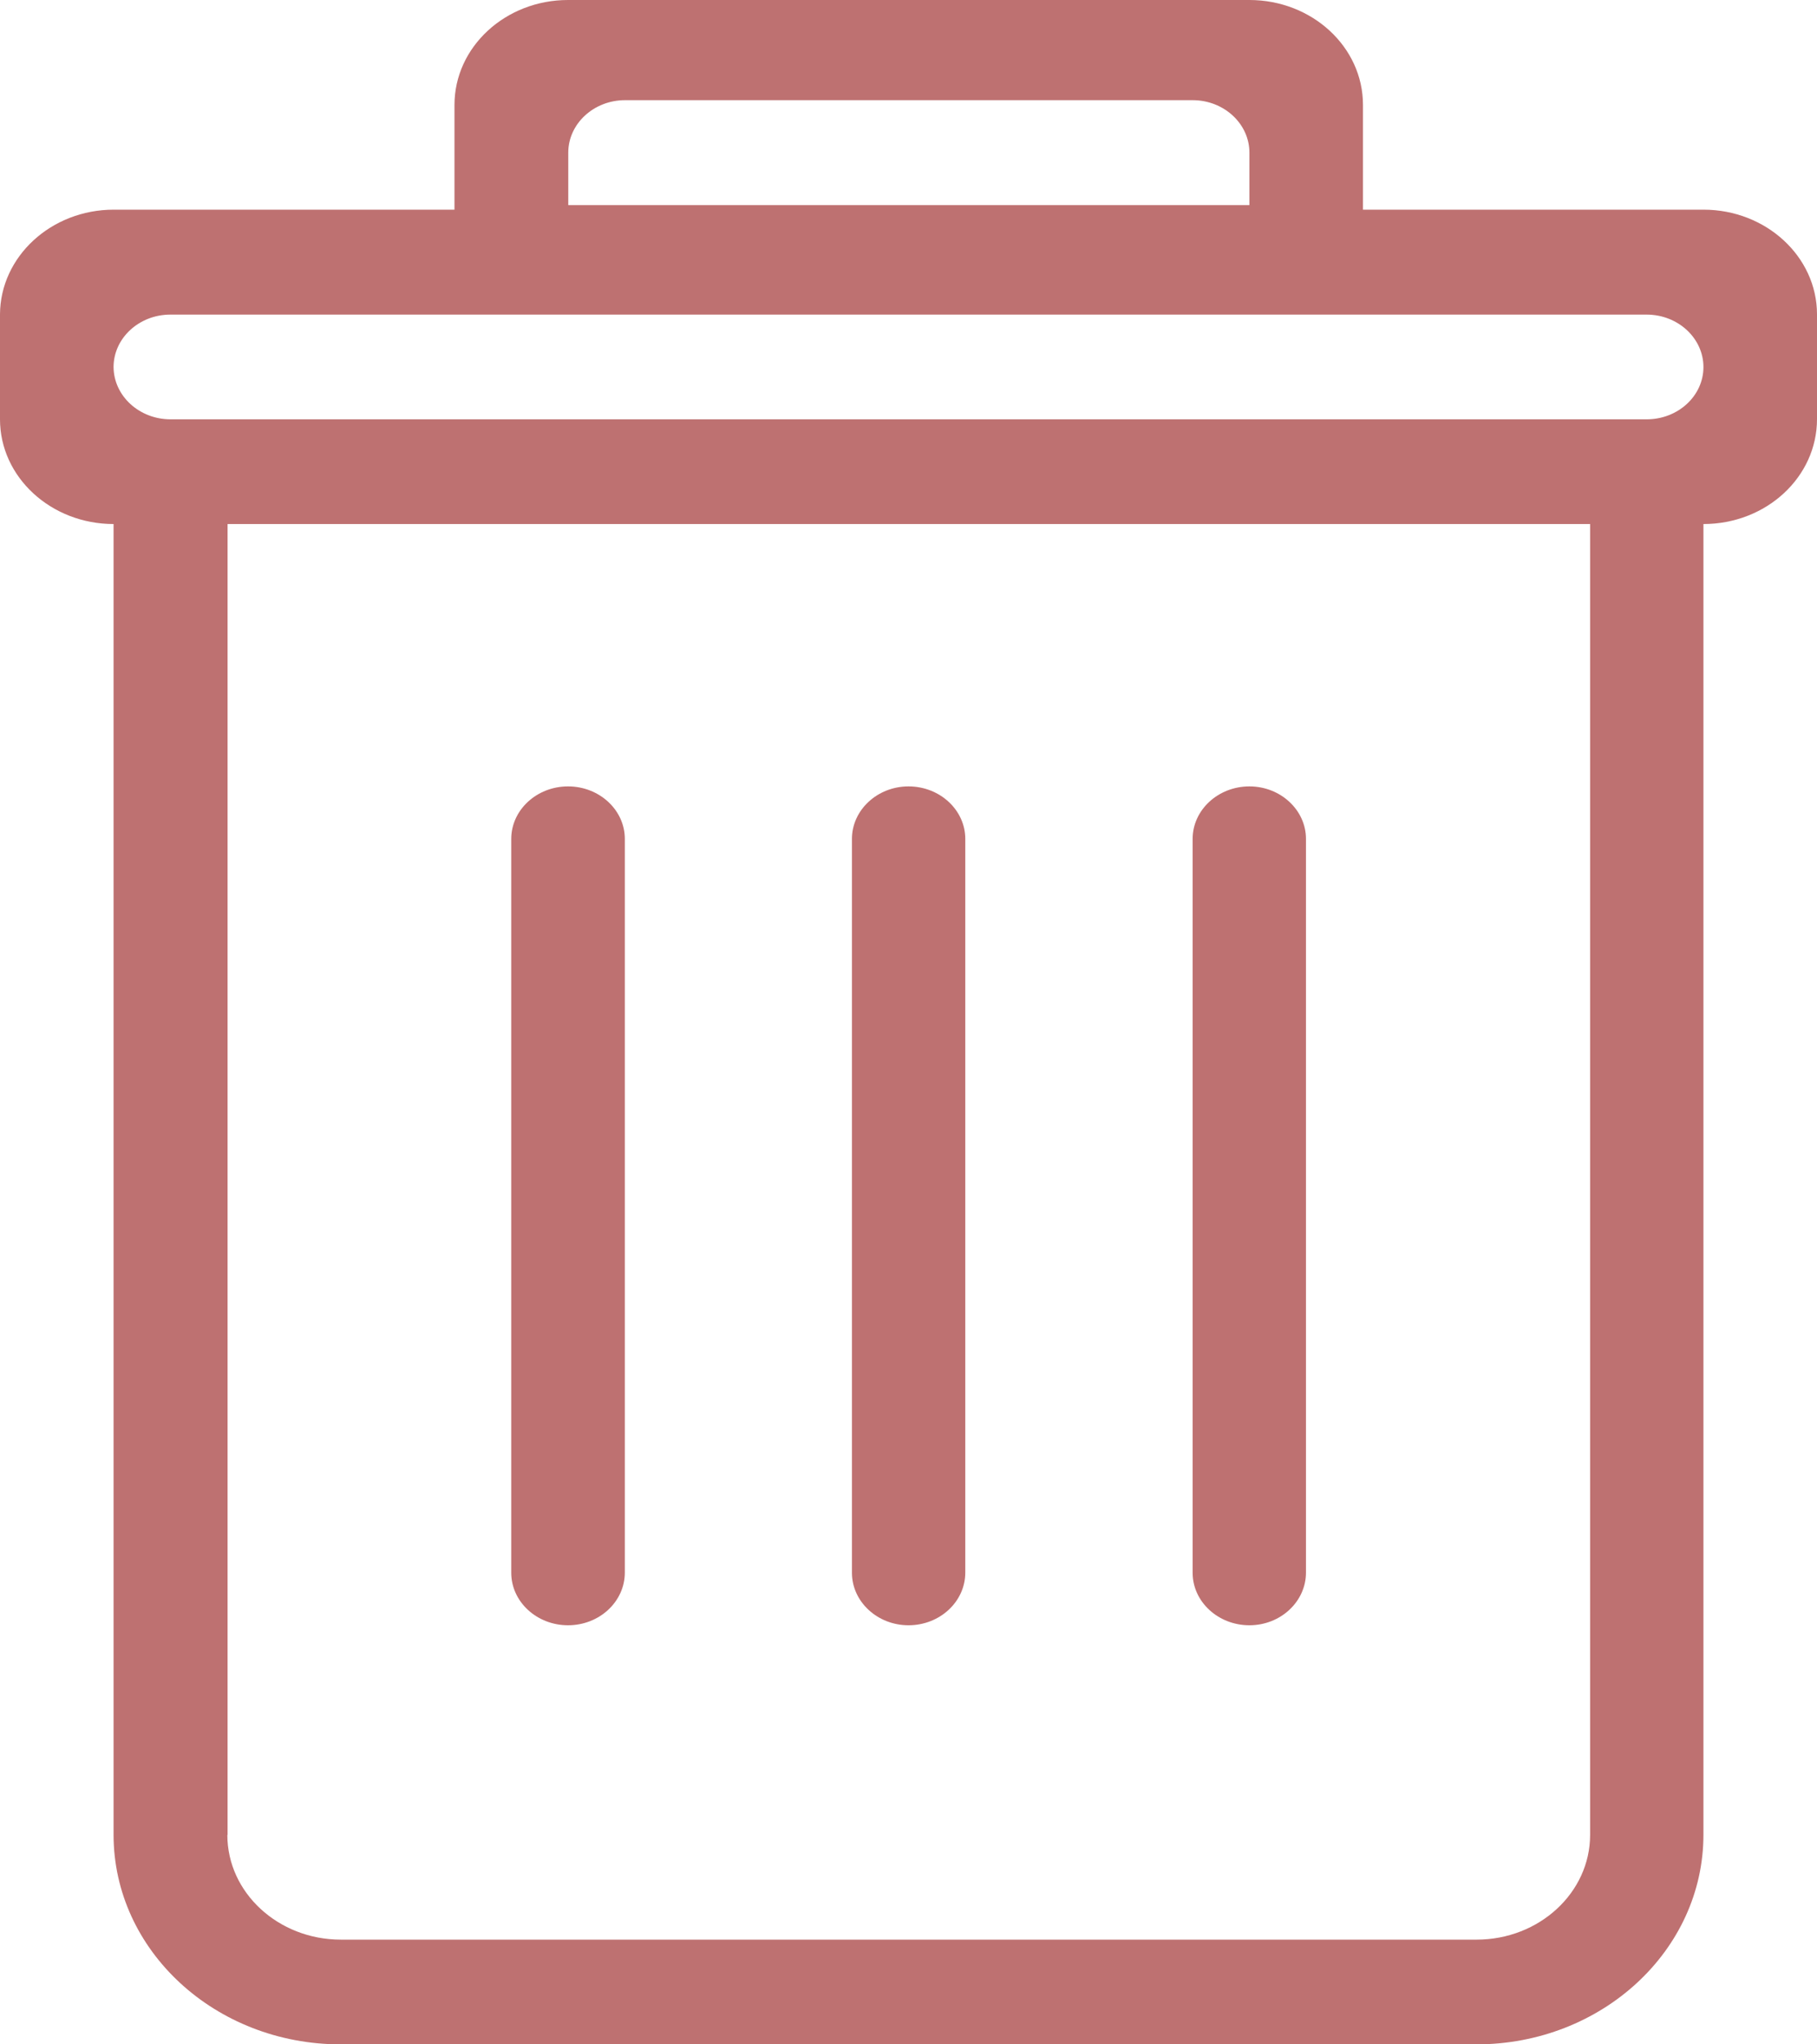 <svg width="8" height="9" viewBox="0 0 8 9" fill="none" xmlns="http://www.w3.org/2000/svg">
<path d="M4 7.155C3.863 7.155 3.751 7.051 3.751 6.924V3.693C3.751 3.566 3.863 3.462 4 3.462C4.138 3.462 4.25 3.566 4.25 3.693V6.923C4.25 7.051 4.138 7.155 4 7.155Z" fill="#BE7171"/>
<path d="M2.501 7.155C2.363 7.155 2.251 7.051 2.251 6.924V3.693C2.251 3.566 2.363 3.462 2.501 3.462C2.639 3.462 2.751 3.566 2.751 3.693V6.923C2.751 7.051 2.639 7.155 2.501 7.155Z" fill="#BE7171"/>
<path d="M5.501 7.155C5.363 7.155 5.251 7.051 5.251 6.924V3.693C5.251 3.566 5.363 3.462 5.501 3.462C5.638 3.462 5.75 3.566 5.75 3.693V6.923C5.75 7.051 5.638 7.155 5.501 7.155Z" fill="#BE7171"/>
<path d="M0.501 0.923H2.001V0.462C2.001 0.207 2.225 0 2.501 0H5.501C5.776 0 6.001 0.206 6.001 0.462V0.923H7.5C7.776 0.923 8 1.13 8 1.384V1.845C8 2.101 7.776 2.307 7.5 2.307V8.077C7.5 8.586 7.053 9 6.5 9H1.5C0.948 9 0.5 8.587 0.5 8.077V2.307C0.225 2.307 -2.14084e-08 2.101 -2.14084e-08 1.846V1.384C0.001 1.13 0.225 0.923 0.501 0.923ZM5.501 0.672C5.501 0.545 5.389 0.441 5.251 0.441H2.752C2.614 0.441 2.502 0.545 2.502 0.672V0.903H5.501V0.672ZM1.001 8.078C1.001 8.332 1.225 8.539 1.501 8.539H6.501C6.777 8.539 7.001 8.332 7.001 8.078V2.307H1.002V8.078H1.001ZM0.751 1.846H7.25C7.388 1.846 7.5 1.743 7.5 1.616C7.5 1.489 7.388 1.385 7.25 1.385H0.75C0.612 1.385 0.5 1.489 0.5 1.616C0.501 1.743 0.613 1.846 0.751 1.846Z" fill="#BE7171"/>
</svg>
